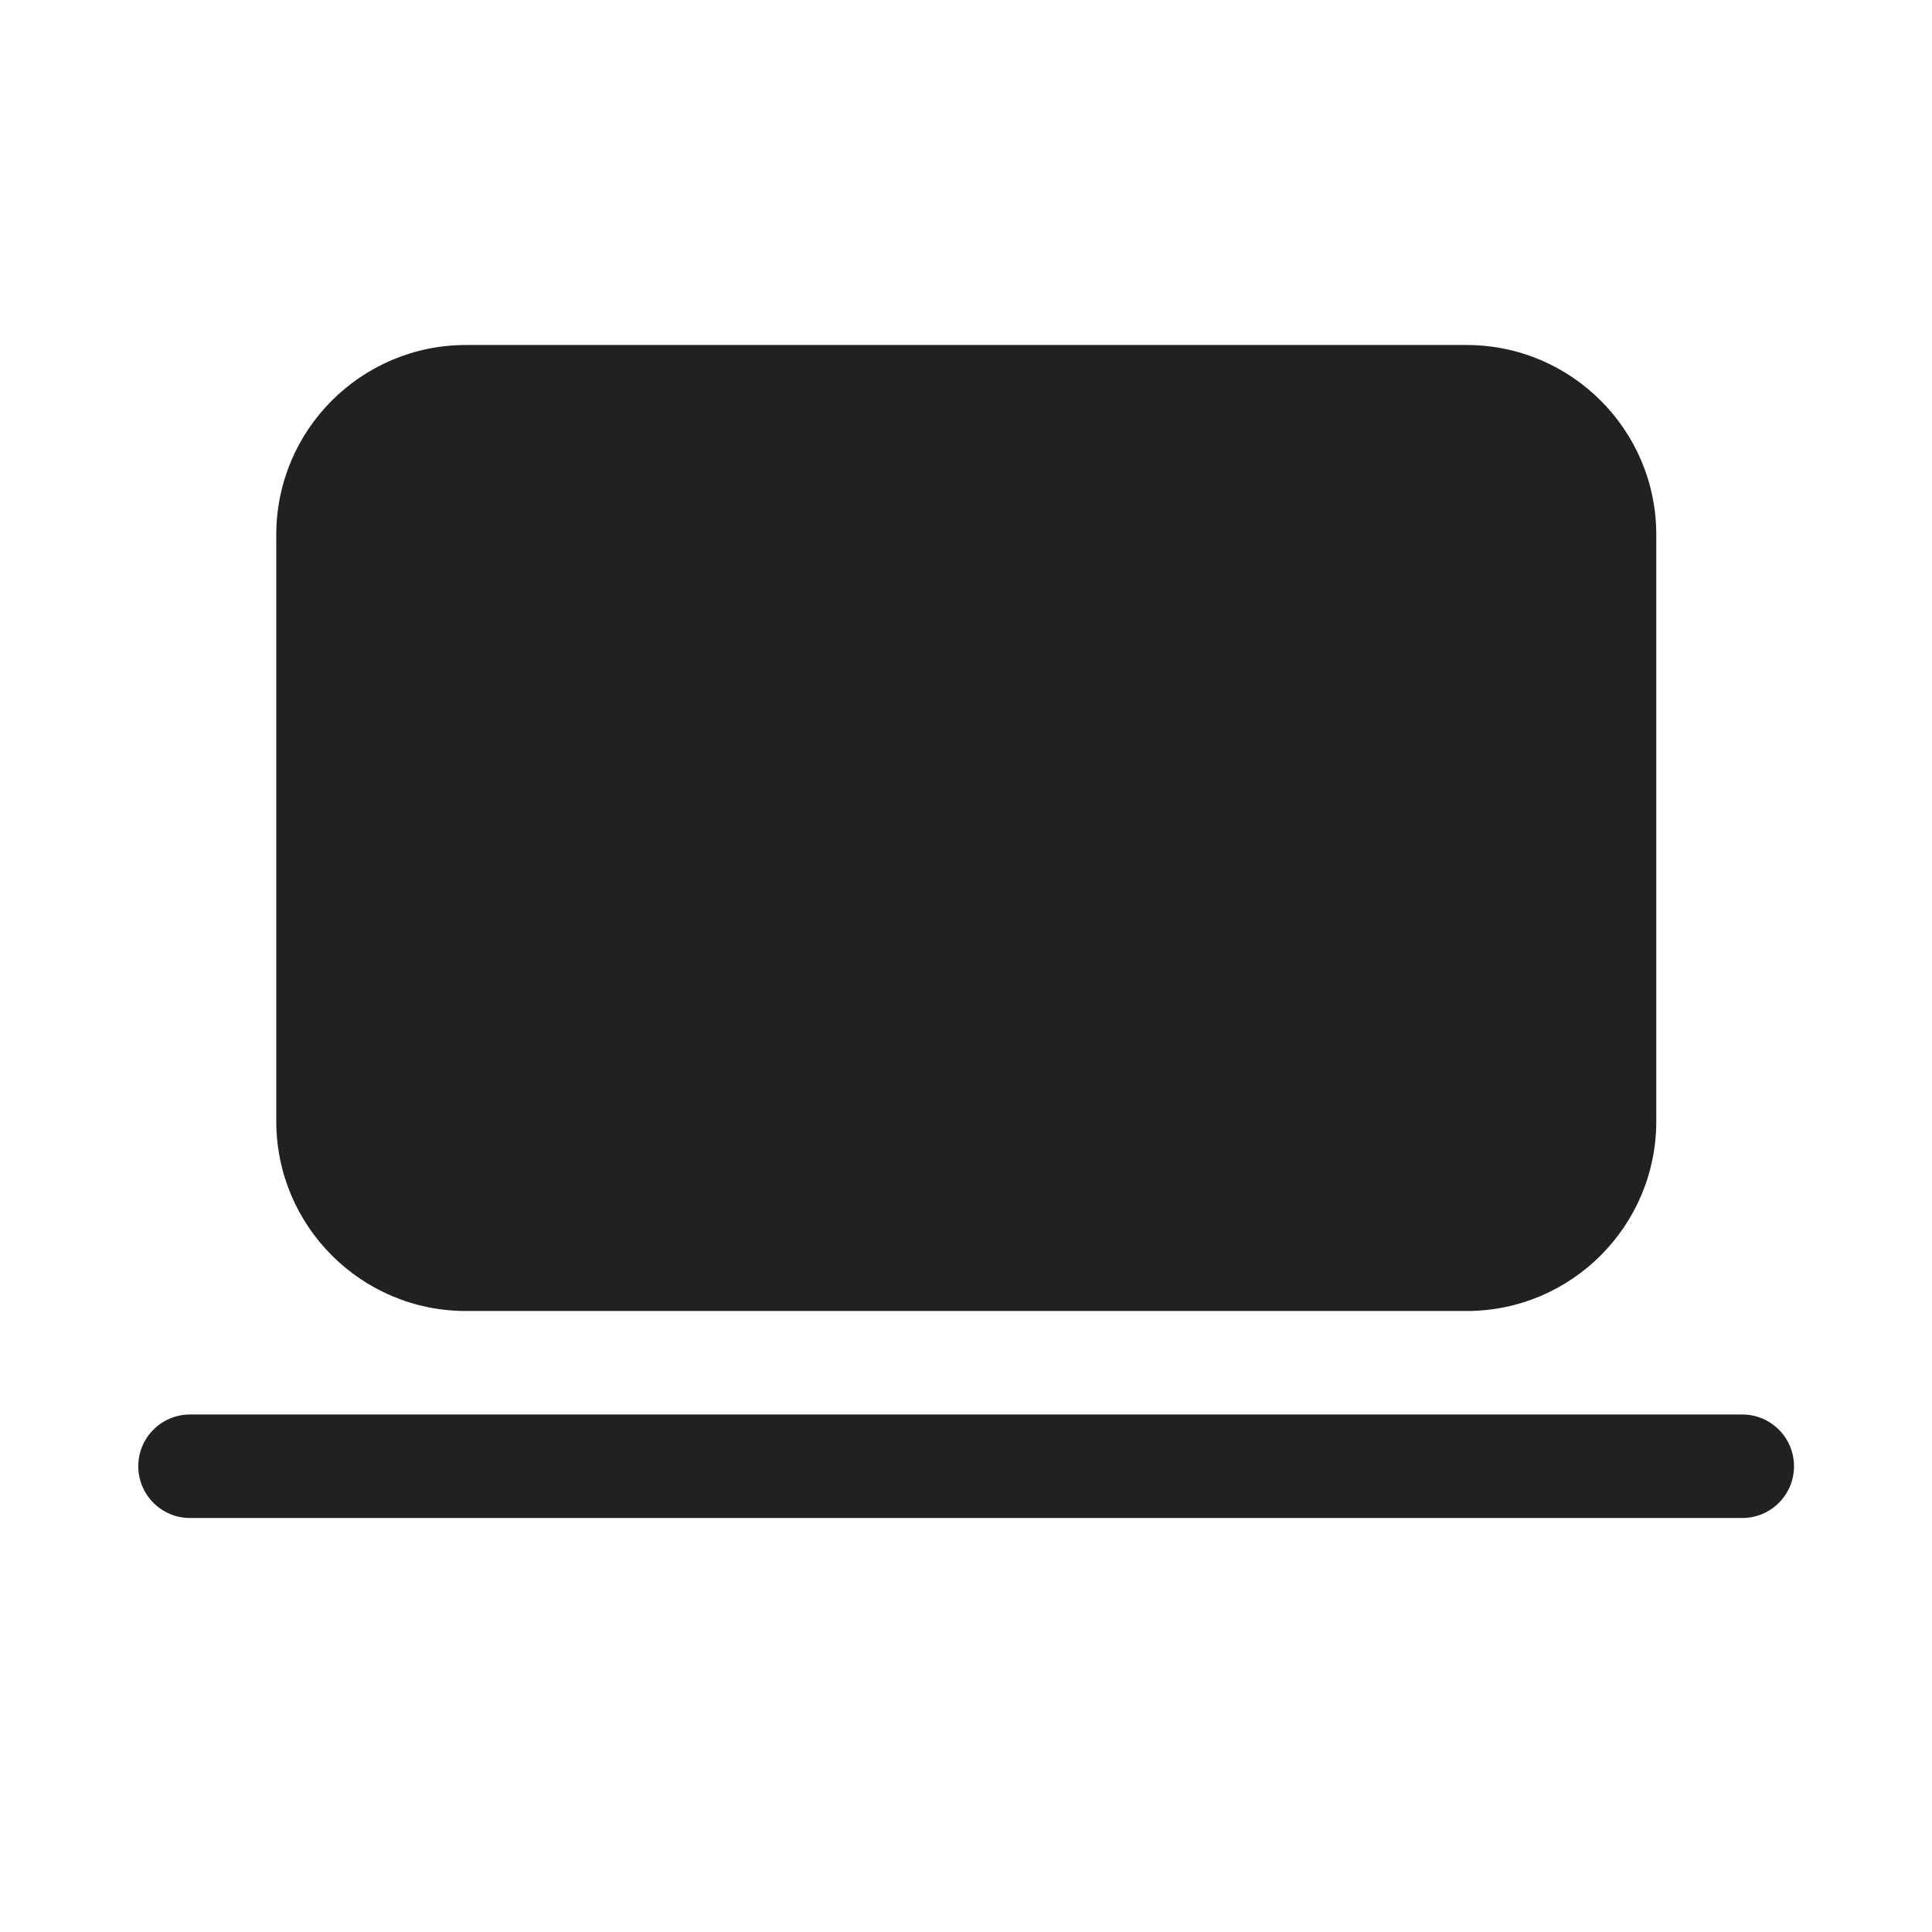 <svg width="28" height="28" viewBox="0 0 28 28" fill="none" xmlns="http://www.w3.org/2000/svg">
<path d="M4.004 7.75C4.004 6.231 5.235 5 6.754 5H21.254C22.773 5 24.004 6.231 24.004 7.75V16.25C24.004 17.769 22.773 19 21.254 19H6.754C5.235 19 4.004 17.769 4.004 16.25V7.75ZM2.004 21.25C2.004 20.836 2.34 20.5 2.754 20.5H25.25C25.665 20.5 26 20.836 26 21.25C26 21.664 25.665 22 25.25 22H2.754C2.34 22 2.004 21.664 2.004 21.25Z" fill="#212121"/>
</svg>
